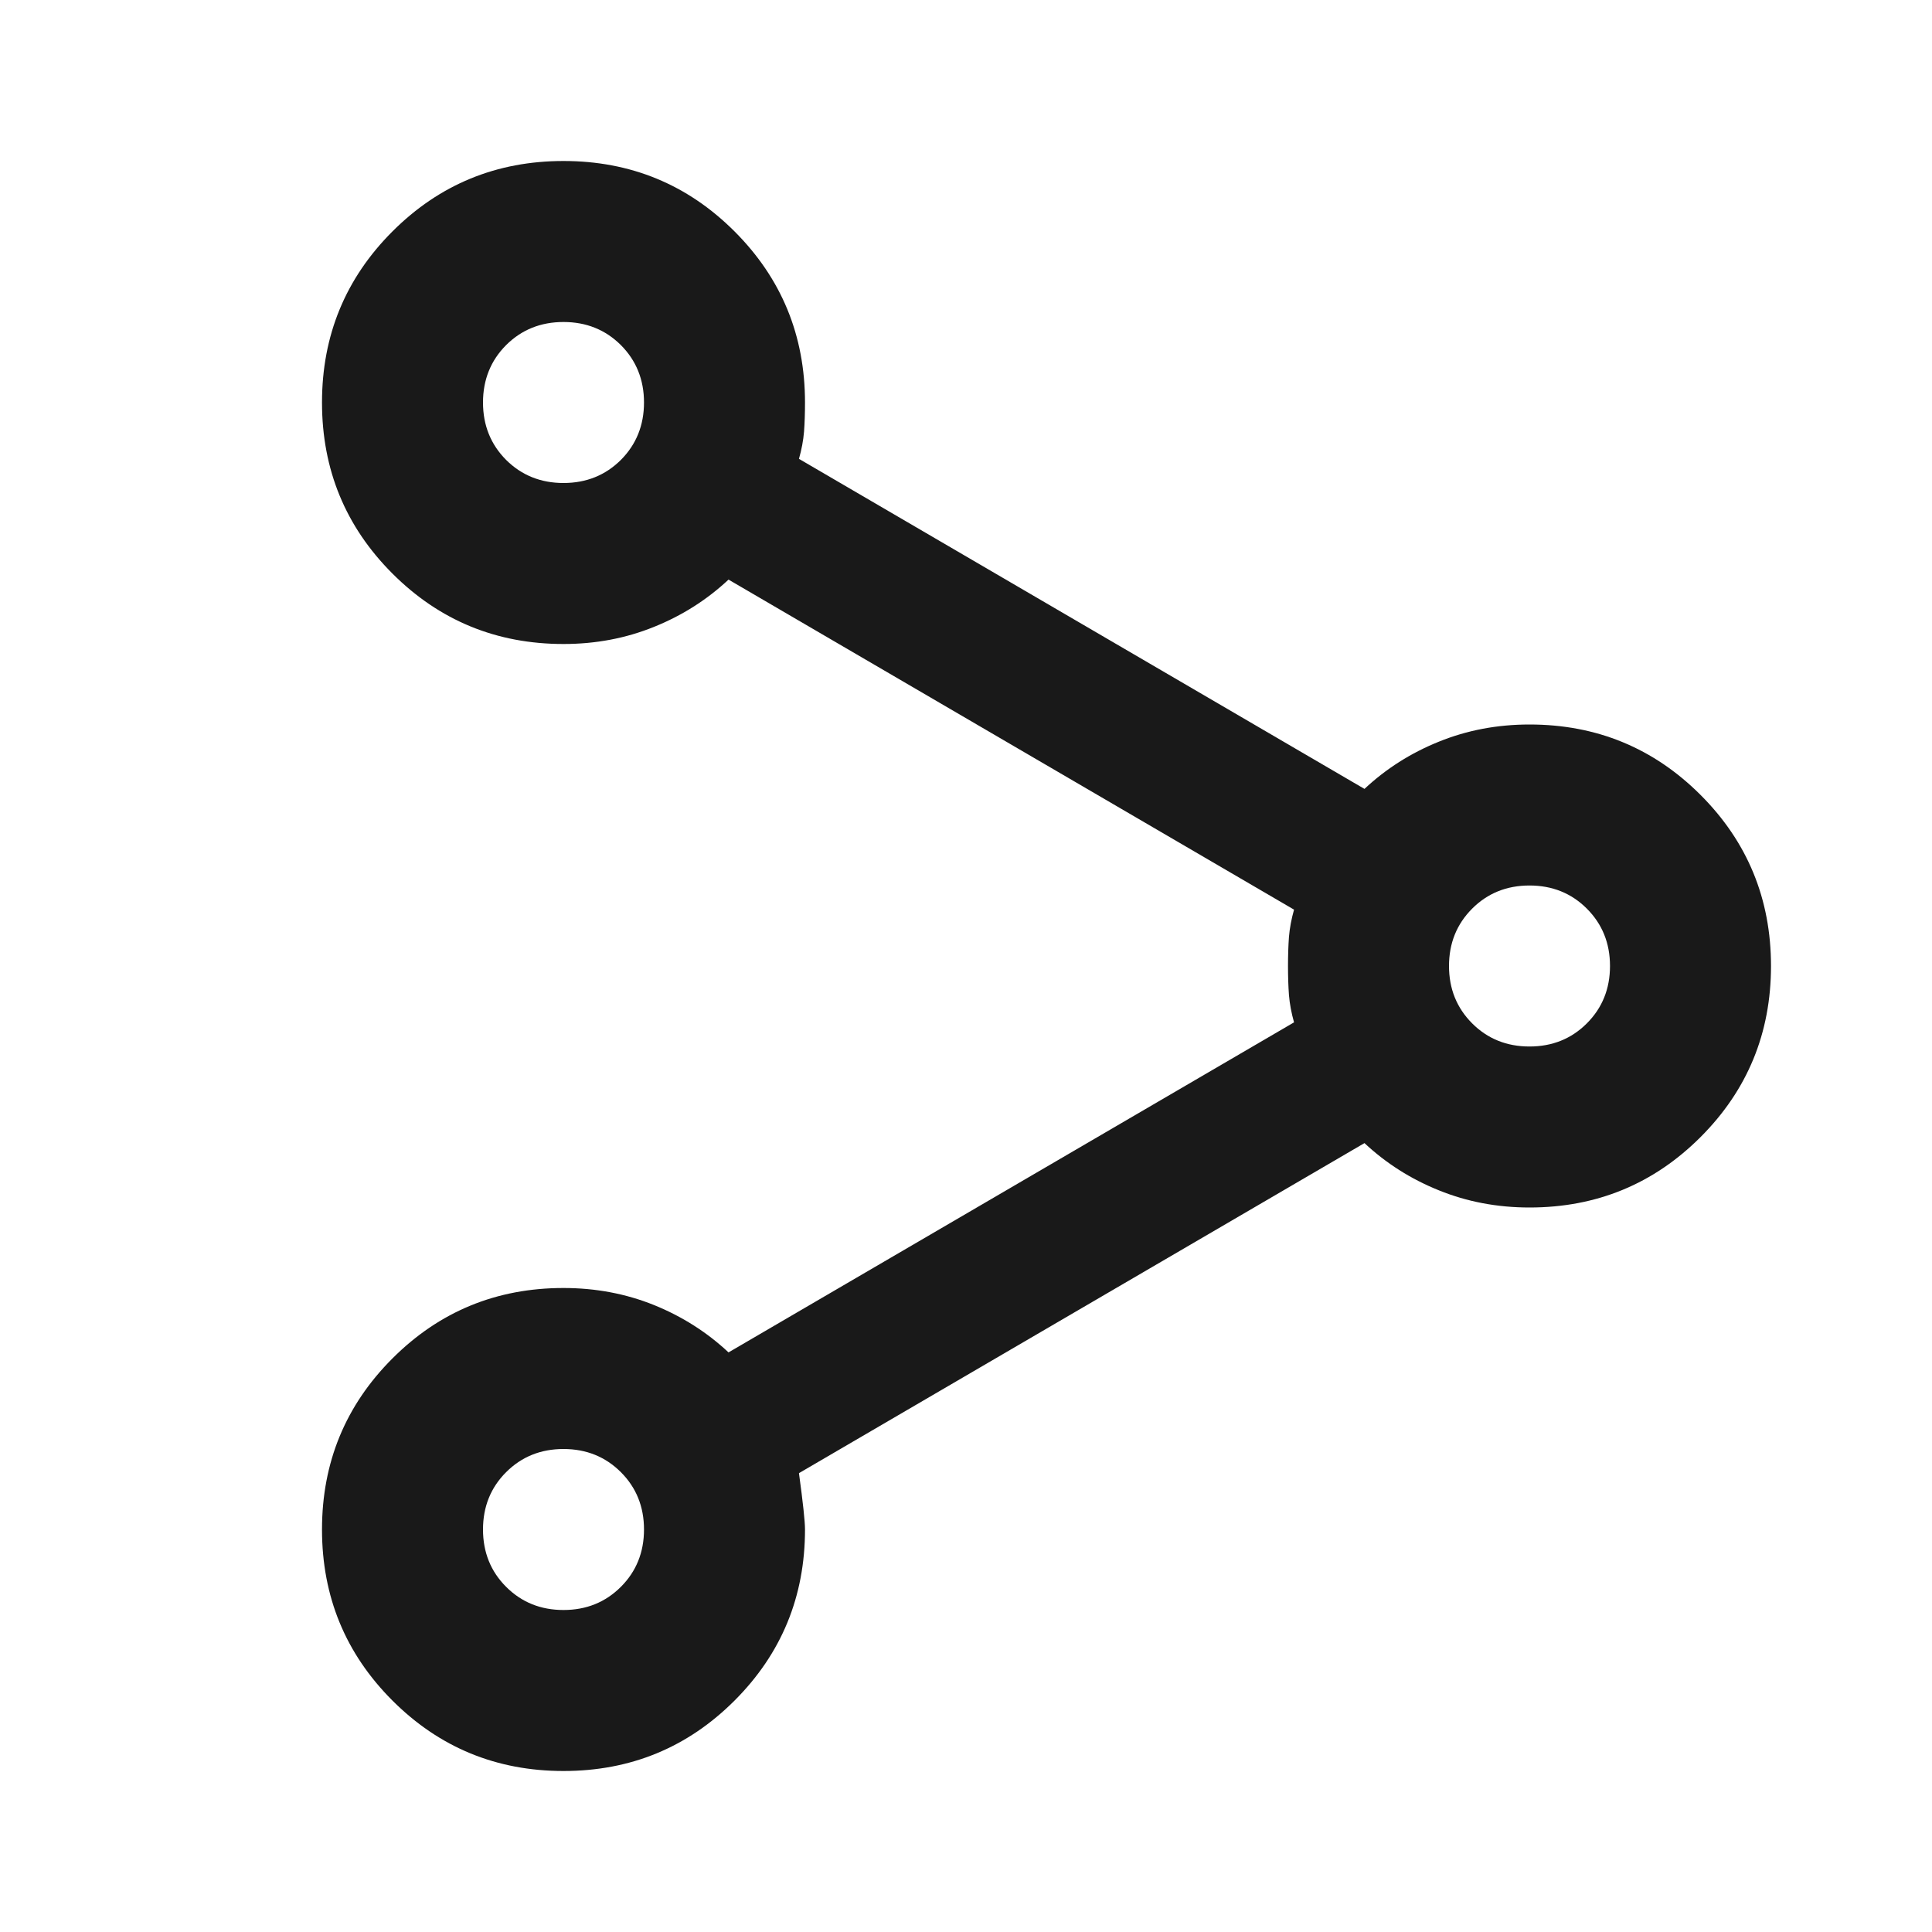 <svg width="24" height="24" viewBox="0 0 24 24" fill="none" xmlns="http://www.w3.org/2000/svg">
<path d="M7 22C7.833 22 8.542 21.708 9.125 21.125C9.708 20.542 10 19.833 10 19C10 18.9 9.975 18.667 9.925 18.3L16.95 14.2C17.217 14.45 17.525 14.646 17.875 14.787C18.225 14.929 18.6 15 19 15C19.833 15 20.542 14.708 21.125 14.125C21.708 13.542 22 12.833 22 12C22 11.167 21.708 10.458 21.125 9.875C20.542 9.292 19.833 9 19 9C18.6 9 18.225 9.071 17.875 9.213C17.525 9.354 17.217 9.55 16.95 9.8L9.925 5.7C9.958 5.583 9.979 5.471 9.988 5.362C9.996 5.254 10 5.133 10 5C10 4.167 9.708 3.458 9.125 2.875C8.542 2.292 7.833 2 7 2C6.167 2 5.458 2.292 4.875 2.875C4.292 3.458 4 4.167 4 5C4 5.833 4.292 6.542 4.875 7.125C5.458 7.708 6.167 8 7 8C7.4 8 7.775 7.929 8.125 7.787C8.475 7.646 8.783 7.45 9.05 7.2L16.075 11.3C16.042 11.417 16.021 11.529 16.012 11.637C16.004 11.746 16 11.867 16 12C16 12.133 16.004 12.254 16.012 12.363C16.021 12.471 16.042 12.583 16.075 12.7L9.05 16.8C8.783 16.55 8.475 16.354 8.125 16.212C7.775 16.071 7.4 16 7 16C6.167 16 5.458 16.292 4.875 16.875C4.292 17.458 4 18.167 4 19C4 19.833 4.292 20.542 4.875 21.125C5.458 21.708 6.167 22 7 22ZM7 20C6.717 20 6.479 19.904 6.287 19.712C6.096 19.521 6 19.283 6 19C6 18.717 6.096 18.479 6.287 18.288C6.479 18.096 6.717 18 7 18C7.283 18 7.521 18.096 7.713 18.288C7.904 18.479 8 18.717 8 19C8 19.283 7.904 19.521 7.713 19.712C7.521 19.904 7.283 20 7 20ZM19 13C18.717 13 18.479 12.904 18.288 12.713C18.096 12.521 18 12.283 18 12C18 11.717 18.096 11.479 18.288 11.287C18.479 11.096 18.717 11 19 11C19.283 11 19.521 11.096 19.712 11.287C19.904 11.479 20 11.717 20 12C20 12.283 19.904 12.521 19.712 12.713C19.521 12.904 19.283 13 19 13ZM7 6C6.717 6 6.479 5.904 6.287 5.713C6.096 5.521 6 5.283 6 5C6 4.717 6.096 4.479 6.287 4.287C6.479 4.096 6.717 4 7 4C7.283 4 7.521 4.096 7.713 4.287C7.904 4.479 8 4.717 8 5C8 5.283 7.904 5.521 7.713 5.713C7.521 5.904 7.283 6 7 6Z" fill="#191919"/>
</svg>
